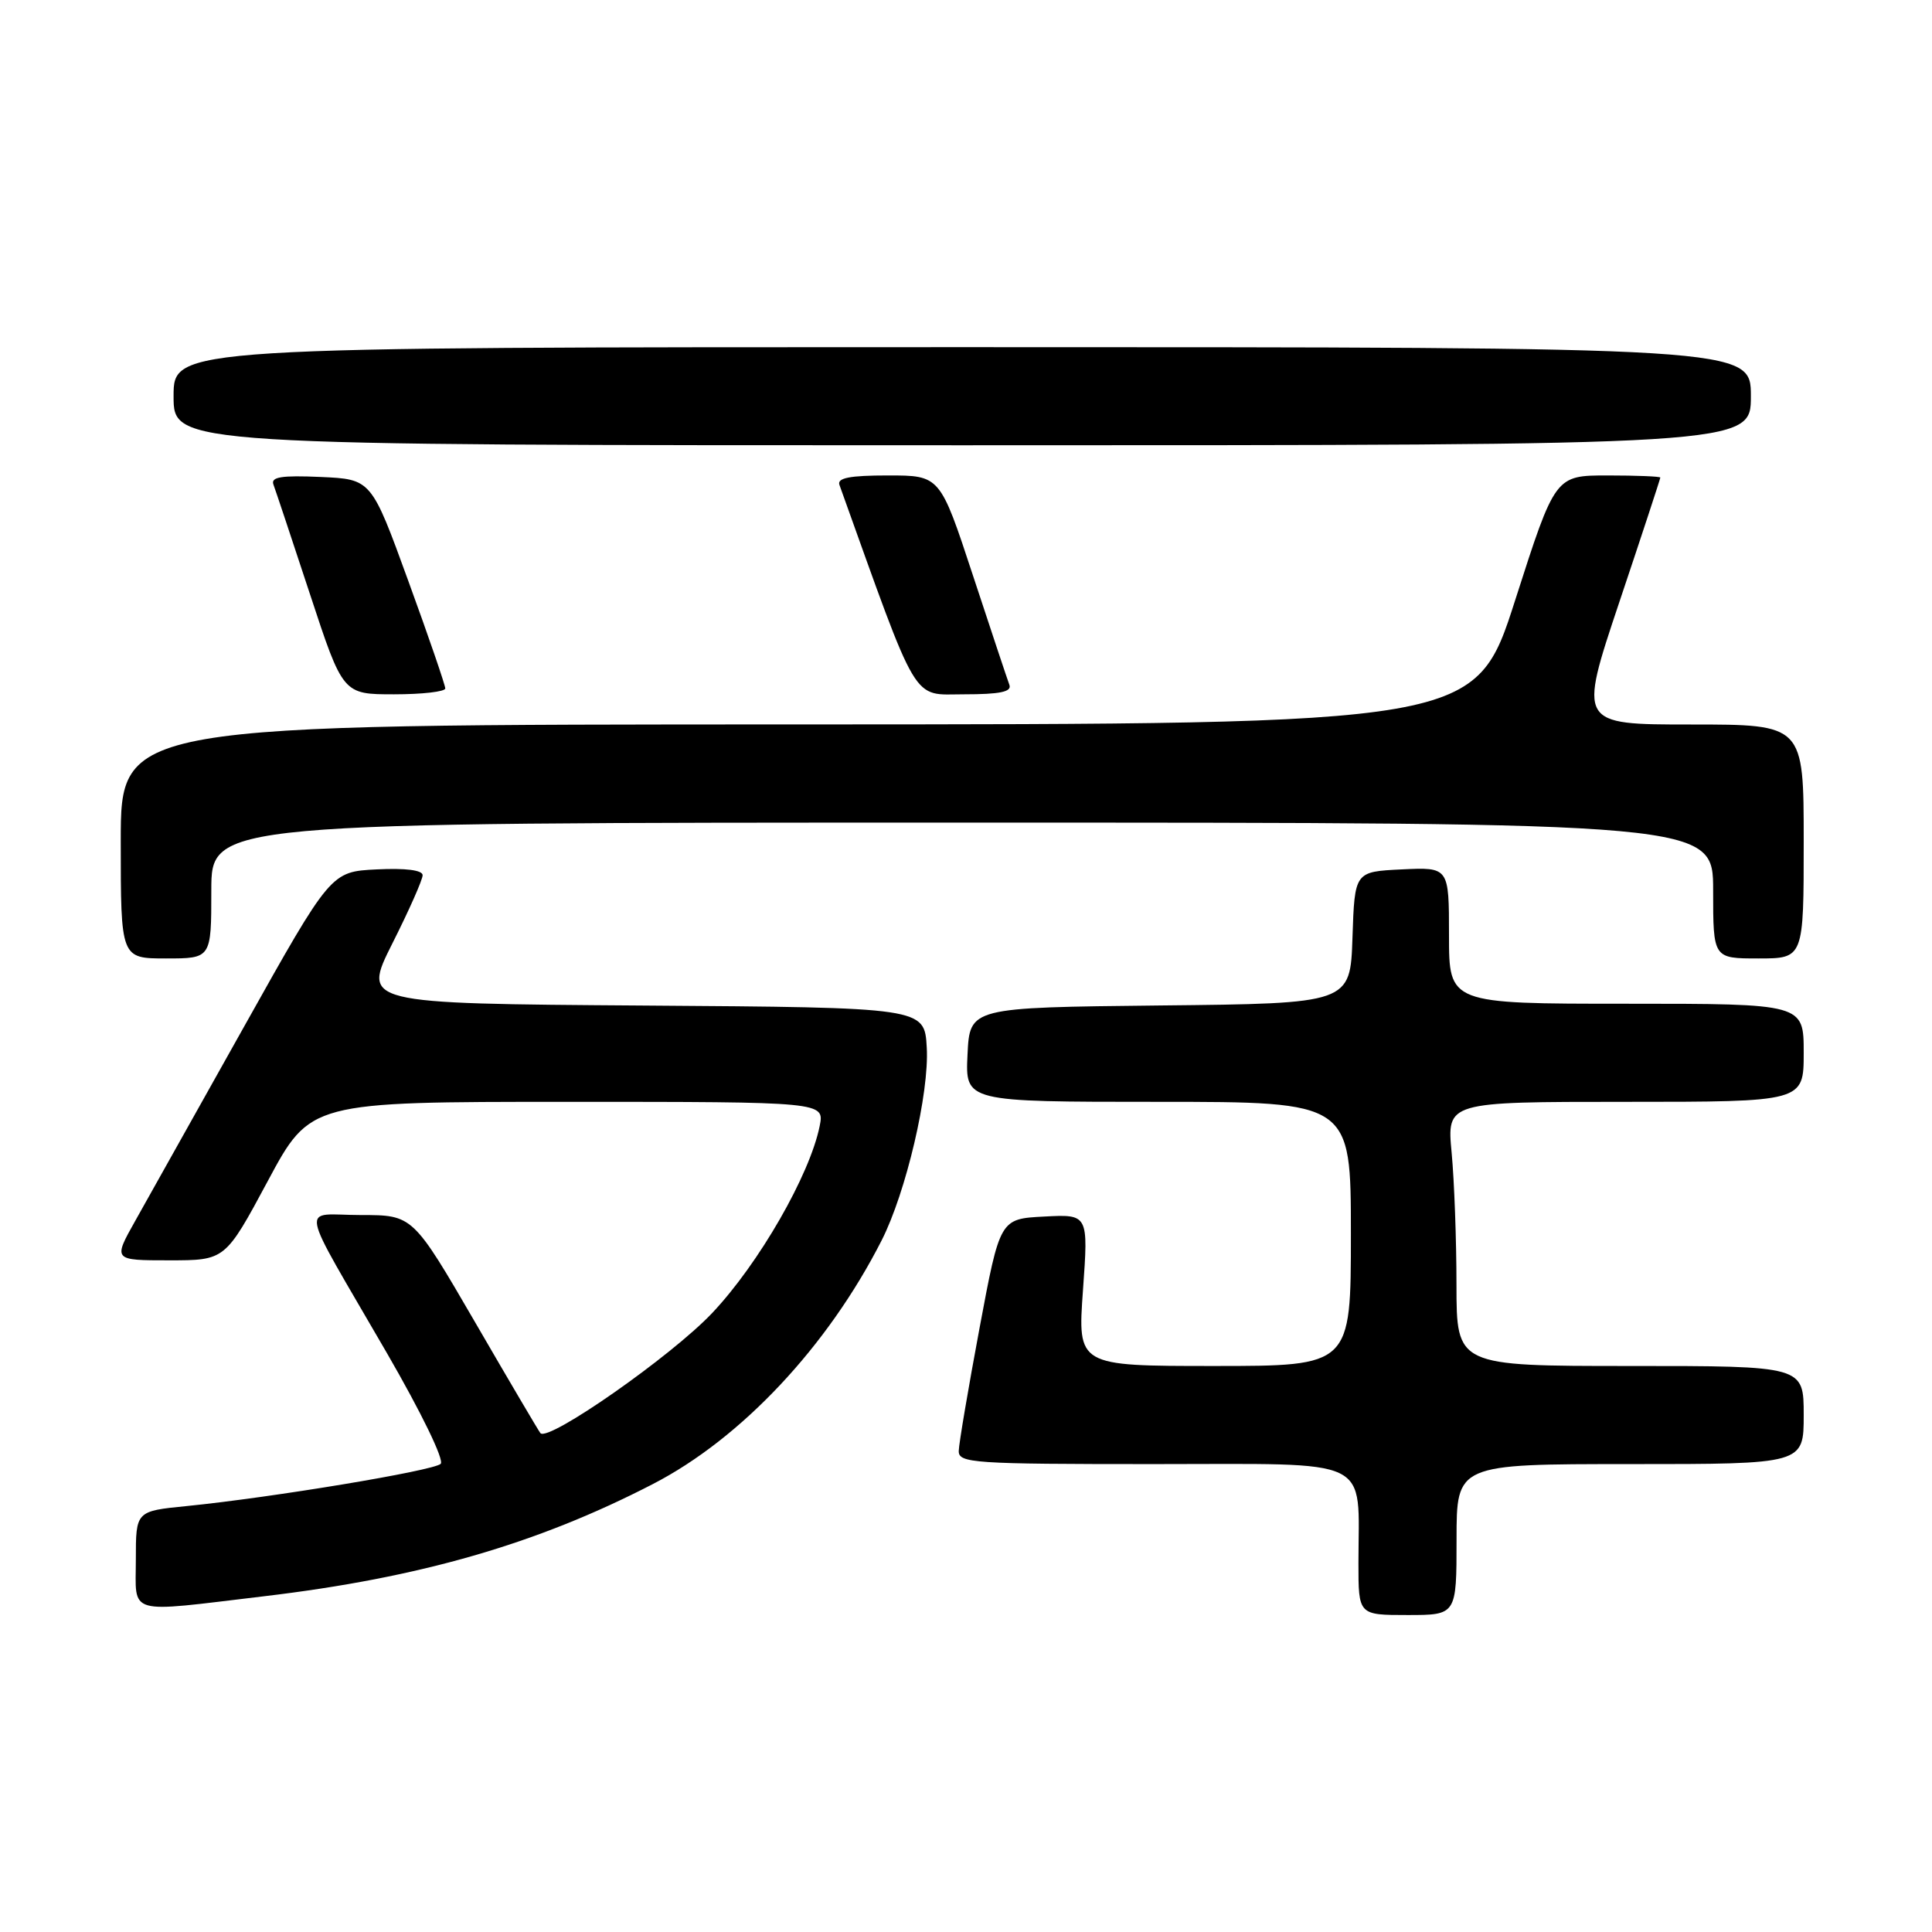 <?xml version="1.0" encoding="UTF-8" standalone="no"?>
<!DOCTYPE svg PUBLIC "-//W3C//DTD SVG 1.1//EN" "http://www.w3.org/Graphics/SVG/1.1/DTD/svg11.dtd" >
<svg xmlns="http://www.w3.org/2000/svg" xmlns:xlink="http://www.w3.org/1999/xlink" version="1.1" viewBox="0 0 256 256">
 <g >
 <path fill="currentColor"
d=" M 193.00 204.00 C 193.00 194.00 193.00 194.00 216.00 194.00 C 239.00 194.00 239.00 194.00 239.00 187.50 C 239.00 181.00 239.00 181.00 216.00 181.00 C 193.00 181.00 193.00 181.00 192.99 170.25 C 192.99 164.34 192.70 156.46 192.35 152.75 C 191.71 146.00 191.71 146.00 215.36 146.00 C 239.00 146.00 239.00 146.00 239.00 139.50 C 239.00 133.00 239.00 133.00 215.50 133.00 C 192.00 133.00 192.00 133.00 192.00 123.95 C 192.00 114.90 192.00 114.90 185.75 115.20 C 179.50 115.50 179.50 115.50 179.21 124.23 C 178.92 132.97 178.92 132.97 153.71 133.23 C 128.50 133.50 128.50 133.50 128.20 139.75 C 127.90 146.00 127.90 146.00 153.45 146.00 C 179.00 146.00 179.00 146.00 179.00 163.50 C 179.00 181.00 179.00 181.00 160.89 181.00 C 142.78 181.00 142.78 181.00 143.50 170.95 C 144.22 160.89 144.22 160.89 138.36 161.20 C 132.50 161.50 132.50 161.50 129.79 176.00 C 128.30 183.97 127.06 191.29 127.04 192.25 C 127.00 193.87 128.88 194.00 152.88 194.00 C 182.37 194.00 180.00 192.85 180.00 207.12 C 180.00 214.00 180.00 214.00 186.50 214.00 C 193.00 214.00 193.00 214.00 193.00 204.00 Z  M 35.01 211.51 C 55.63 209.06 71.13 204.59 86.50 196.65 C 98.23 190.60 109.68 178.40 116.82 164.36 C 120.06 157.99 123.15 144.80 122.80 138.80 C 122.50 133.50 122.50 133.50 85.24 133.24 C 47.99 132.98 47.99 132.98 51.99 125.01 C 54.20 120.63 56.00 116.56 56.00 115.97 C 56.00 115.30 53.76 115.01 49.92 115.20 C 43.84 115.50 43.84 115.50 32.36 136.00 C 26.05 147.28 19.56 158.86 17.93 161.75 C 14.98 167.00 14.98 167.00 22.41 167.00 C 29.84 167.00 29.84 167.00 35.48 156.50 C 41.11 146.00 41.11 146.00 75.18 146.00 C 109.25 146.00 109.25 146.00 108.61 149.21 C 107.31 155.68 100.56 167.43 94.37 173.98 C 89.00 179.67 72.67 191.09 71.61 189.90 C 71.41 189.68 67.53 183.09 62.98 175.25 C 54.70 161.00 54.70 161.00 47.82 161.00 C 39.75 161.00 39.30 158.61 51.28 179.31 C 55.85 187.21 58.90 193.49 58.39 193.97 C 57.44 194.88 36.05 198.43 24.75 199.56 C 18.00 200.23 18.00 200.23 18.00 206.62 C 18.00 214.14 16.52 213.71 35.01 211.51 Z  M 28.00 118.00 C 28.00 109.00 28.00 109.00 127.50 109.00 C 227.00 109.00 227.00 109.00 227.00 118.00 C 227.00 127.00 227.00 127.00 233.00 127.00 C 239.00 127.00 239.00 127.00 239.00 111.50 C 239.00 96.00 239.00 96.00 224.07 96.00 C 209.14 96.00 209.14 96.00 214.57 79.78 C 217.56 70.87 220.00 63.44 220.00 63.28 C 220.00 63.13 216.87 63.00 213.03 63.00 C 206.07 63.00 206.07 63.00 200.78 79.49 C 195.50 95.97 195.50 95.97 105.75 95.99 C 16.00 96.00 16.00 96.00 16.00 111.50 C 16.00 127.00 16.00 127.00 22.00 127.00 C 28.00 127.00 28.00 127.00 28.00 118.00 Z  M 59.00 91.22 C 59.00 90.79 56.80 84.37 54.10 76.97 C 49.20 63.50 49.20 63.50 42.48 63.20 C 37.29 62.97 35.86 63.20 36.23 64.20 C 36.50 64.92 38.68 71.46 41.08 78.75 C 45.44 92.00 45.44 92.00 52.22 92.00 C 55.95 92.00 59.00 91.65 59.00 91.22 Z  M 133.75 90.75 C 133.49 90.06 131.32 83.54 128.92 76.25 C 124.56 63.00 124.56 63.00 117.67 63.00 C 112.59 63.00 110.90 63.33 111.23 64.25 C 121.87 93.90 120.73 92.00 127.74 92.00 C 132.50 92.00 134.09 91.67 133.75 90.75 Z  M 232.00 52.50 C 232.00 46.00 232.00 46.00 127.50 46.00 C 23.00 46.00 23.00 46.00 23.00 52.50 C 23.00 59.00 23.00 59.00 127.50 59.00 C 232.00 59.00 232.00 59.00 232.00 52.50 Z "/>
</g>
</svg>